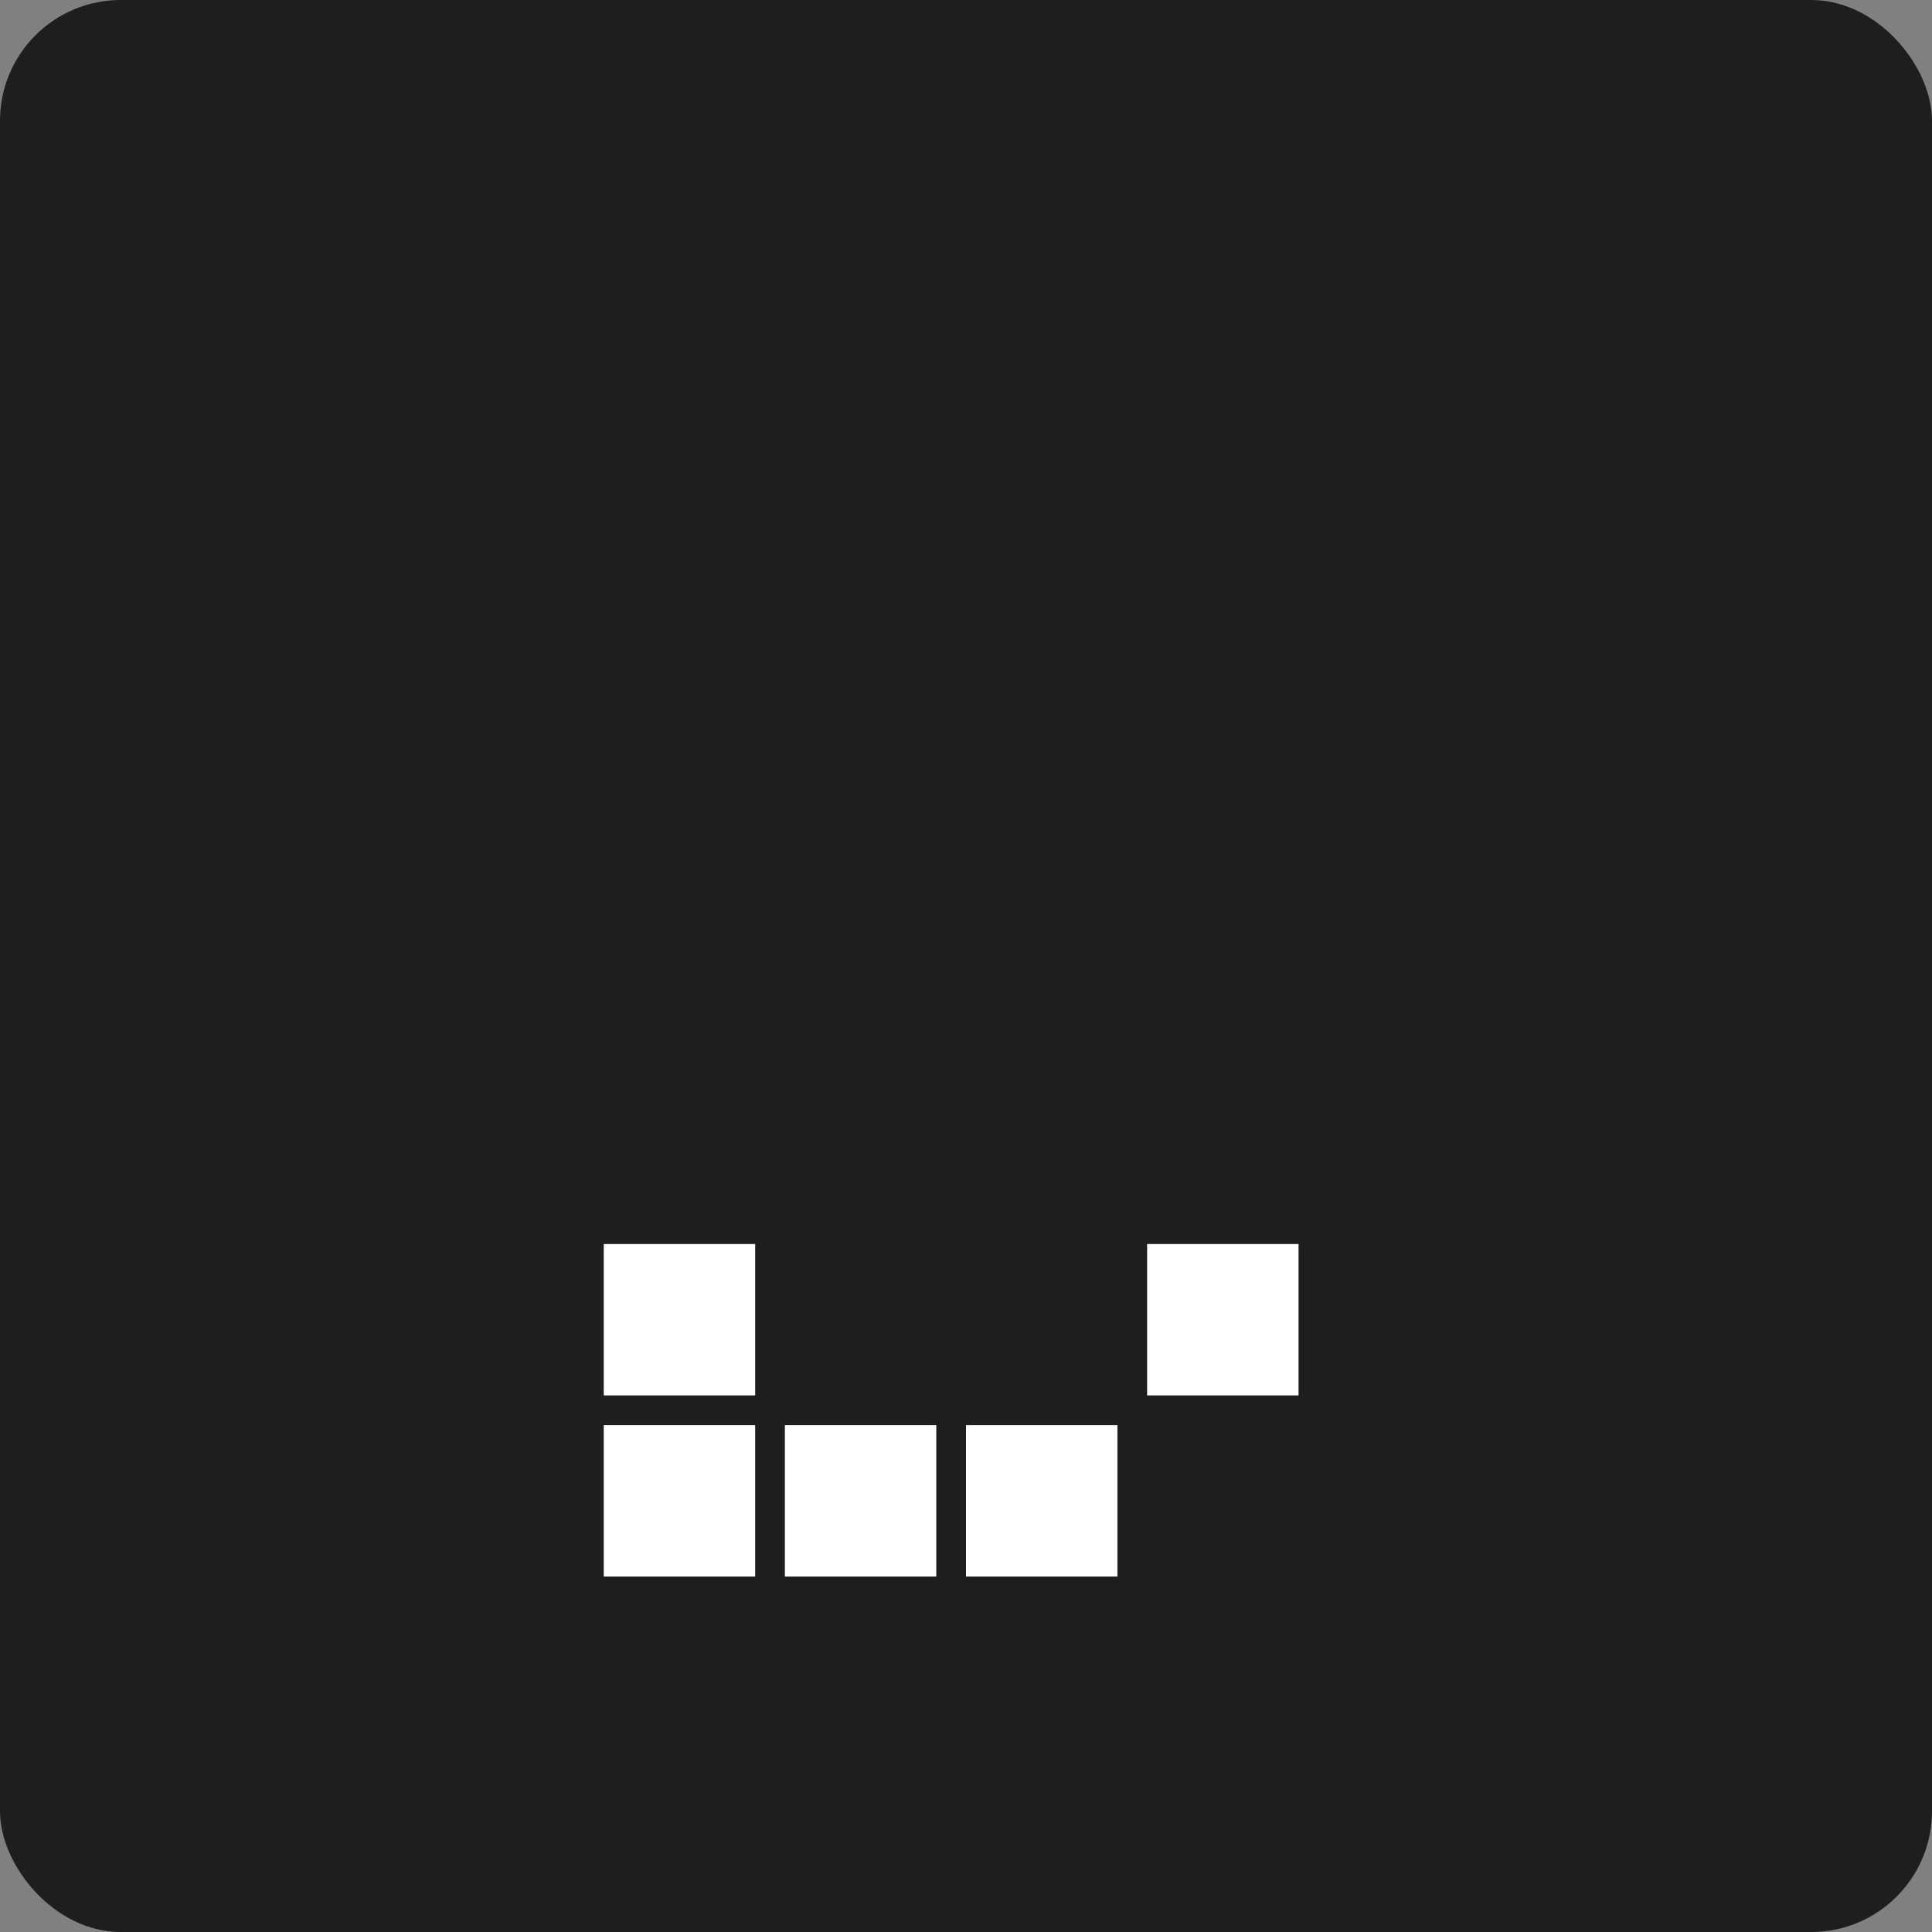 <svg width="80" height="80" viewBox="0 0 80 80" fill="none" xmlns="http://www.w3.org/2000/svg">
<rect x="0" y="0" width="80" height="80" fill="#808080" stroke="none"/>
<rect width="80" height="80" rx="5" fill="#1E1E1E"/>
<path d="M25 57.781V51.512H31.27V57.781H25ZM25 65.281V59.012H31.27V65.281H25ZM32.5 65.281V59.012H38.77V65.281H32.5ZM40 65.281V59.012H46.27V65.281H40ZM47.5 57.781V51.512H53.77V57.781H47.5Z" fill="white"/>
</svg>
